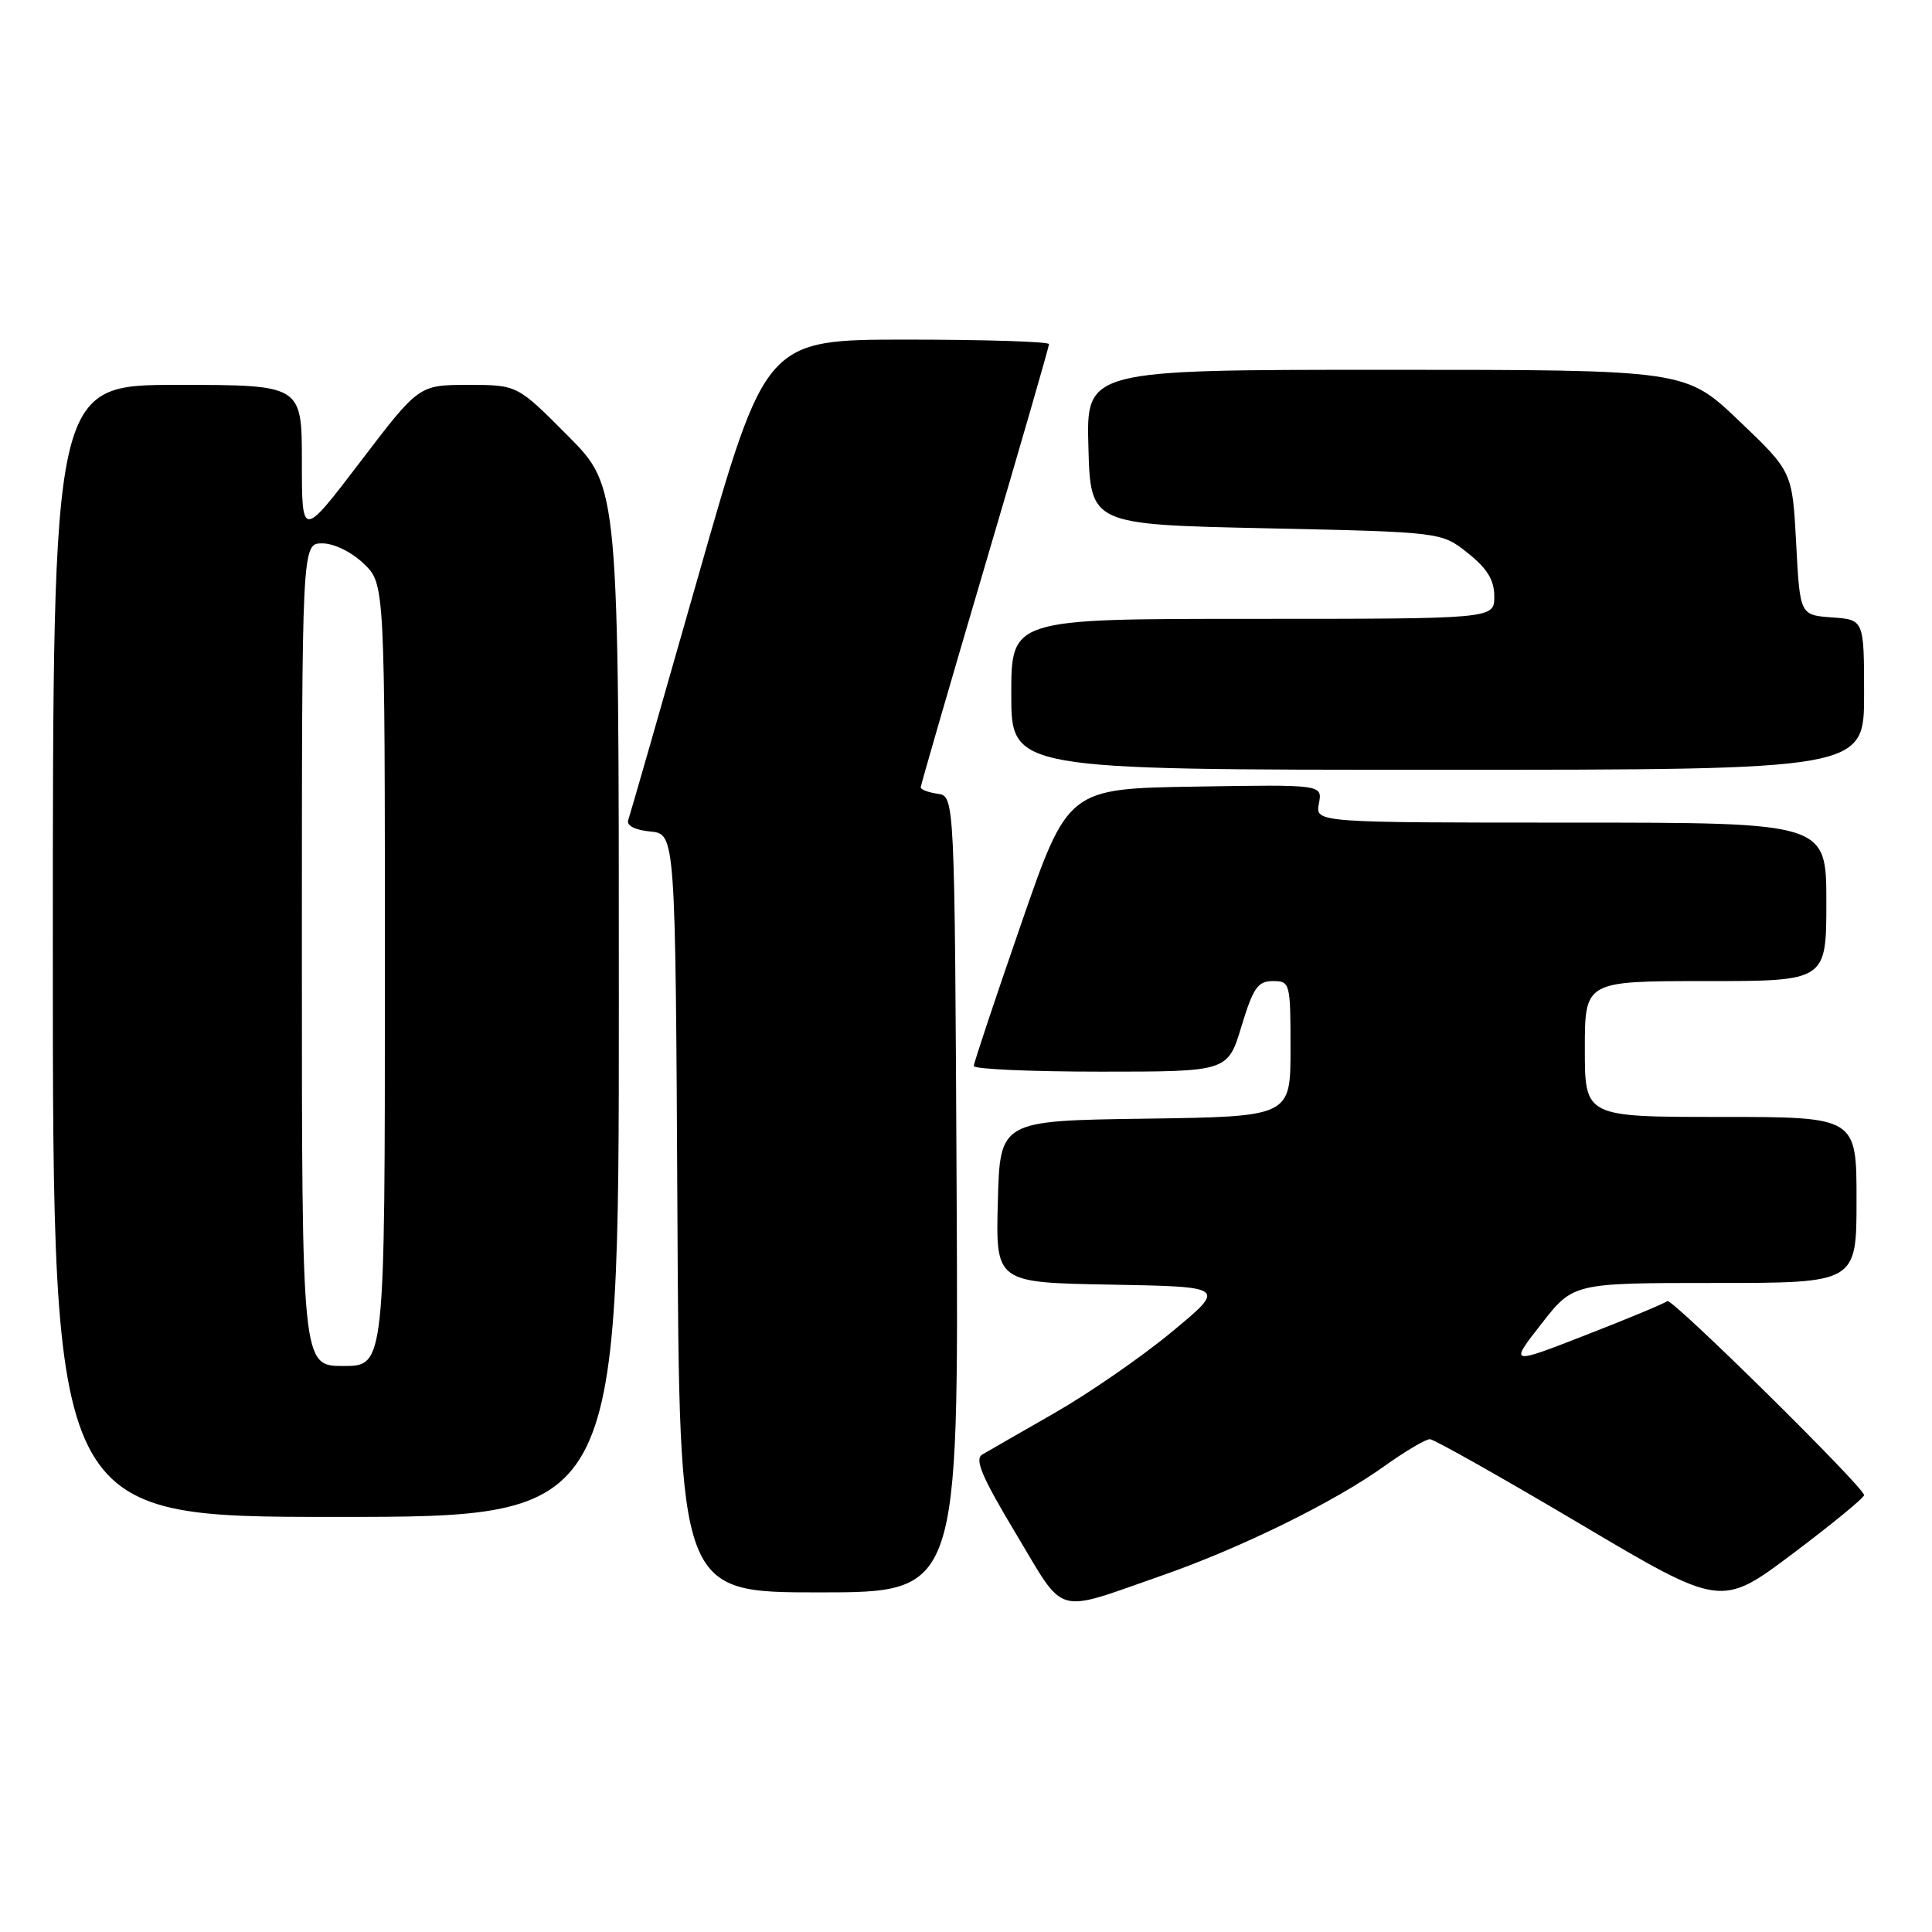 <?xml version="1.0" encoding="UTF-8" standalone="no"?>
<!DOCTYPE svg PUBLIC "-//W3C//DTD SVG 1.1//EN" "http://www.w3.org/Graphics/SVG/1.1/DTD/svg11.dtd" >
<svg xmlns="http://www.w3.org/2000/svg" xmlns:xlink="http://www.w3.org/1999/xlink" version="1.1" viewBox="0 0 256 256">
 <g >
 <path fill="currentColor"
d=" M 154.00 208.75 C 164.46 205.10 176.86 199.00 183.48 194.24 C 186.23 192.28 188.93 190.68 189.48 190.70 C 190.04 190.73 198.95 195.75 209.28 201.87 C 228.05 213.00 228.05 213.00 237.53 205.88 C 242.74 201.96 247.00 198.47 247.00 198.11 C 247.00 197.08 221.45 171.88 220.93 172.40 C 220.67 172.66 215.85 174.67 210.23 176.86 C 200.00 180.85 200.00 180.85 204.24 175.42 C 208.47 170.00 208.47 170.00 227.24 170.00 C 246.00 170.00 246.00 170.00 246.00 159.00 C 246.00 148.00 246.00 148.00 228.00 148.00 C 210.00 148.00 210.00 148.00 210.00 139.00 C 210.00 130.00 210.00 130.00 226.00 130.00 C 242.00 130.00 242.00 130.00 242.00 119.50 C 242.00 109.00 242.00 109.00 208.14 109.00 C 174.28 109.00 174.28 109.00 174.76 106.48 C 175.24 103.95 175.24 103.95 158.37 104.23 C 141.50 104.50 141.50 104.50 135.28 122.50 C 131.85 132.40 129.04 140.84 129.03 141.25 C 129.01 141.66 136.58 142.00 145.84 142.00 C 162.68 142.00 162.68 142.00 164.50 136.00 C 166.05 130.89 166.66 130.00 168.66 130.00 C 170.94 130.00 171.00 130.23 171.00 138.98 C 171.00 147.96 171.00 147.96 151.75 148.23 C 132.50 148.50 132.50 148.50 132.22 159.22 C 131.93 169.95 131.93 169.95 147.22 170.22 C 162.50 170.50 162.50 170.50 155.25 176.50 C 151.27 179.80 144.29 184.62 139.75 187.22 C 135.21 189.82 130.89 192.30 130.15 192.74 C 129.10 193.35 130.13 195.75 134.62 203.23 C 141.27 214.30 139.52 213.80 154.00 208.75 Z  M 126.76 158.25 C 126.50 105.50 126.50 105.50 124.25 105.18 C 123.01 105.00 122.00 104.62 122.00 104.33 C 122.00 104.05 125.83 90.84 130.50 75.00 C 135.18 59.16 139.00 45.92 139.00 45.60 C 139.00 45.27 130.55 45.00 120.23 45.00 C 101.46 45.00 101.46 45.00 92.55 76.25 C 87.66 93.44 83.47 108.03 83.24 108.68 C 83.00 109.40 84.15 109.99 86.17 110.18 C 89.50 110.50 89.50 110.50 89.76 160.75 C 90.02 211.00 90.02 211.00 108.52 211.00 C 127.02 211.00 127.02 211.00 126.76 158.25 Z  M 82.00 132.78 C 82.00 64.55 82.00 64.55 75.28 57.78 C 68.55 51.00 68.55 51.00 62.03 51.00 C 55.50 51.01 55.50 51.01 47.75 61.18 C 40.00 71.34 40.00 71.34 40.00 61.17 C 40.00 51.00 40.00 51.00 23.50 51.00 C 7.00 51.00 7.00 51.00 7.00 126.00 C 7.00 201.00 7.00 201.00 44.50 201.00 C 82.00 201.00 82.00 201.00 82.00 132.78 Z  M 247.00 92.06 C 247.00 82.11 247.00 82.11 242.75 81.81 C 238.50 81.50 238.50 81.50 238.00 72.00 C 237.50 62.50 237.50 62.50 230.42 55.75 C 223.34 49.00 223.34 49.00 183.63 49.00 C 143.93 49.00 143.93 49.00 144.22 59.25 C 144.50 69.50 144.50 69.50 167.75 70.00 C 191.00 70.50 191.00 70.50 194.50 73.29 C 197.08 75.35 198.00 76.86 198.00 79.04 C 198.00 82.00 198.00 82.00 166.00 82.00 C 134.00 82.00 134.00 82.00 134.00 92.00 C 134.00 102.00 134.00 102.00 190.50 102.00 C 247.00 102.00 247.00 102.00 247.00 92.06 Z  M 40.00 126.50 C 40.00 72.00 40.00 72.00 42.70 72.00 C 44.26 72.00 46.57 73.13 48.20 74.69 C 51.00 77.37 51.00 77.37 51.00 129.19 C 51.00 181.00 51.00 181.00 45.50 181.00 C 40.00 181.00 40.00 181.00 40.00 126.50 Z "/>
</g>
</svg>